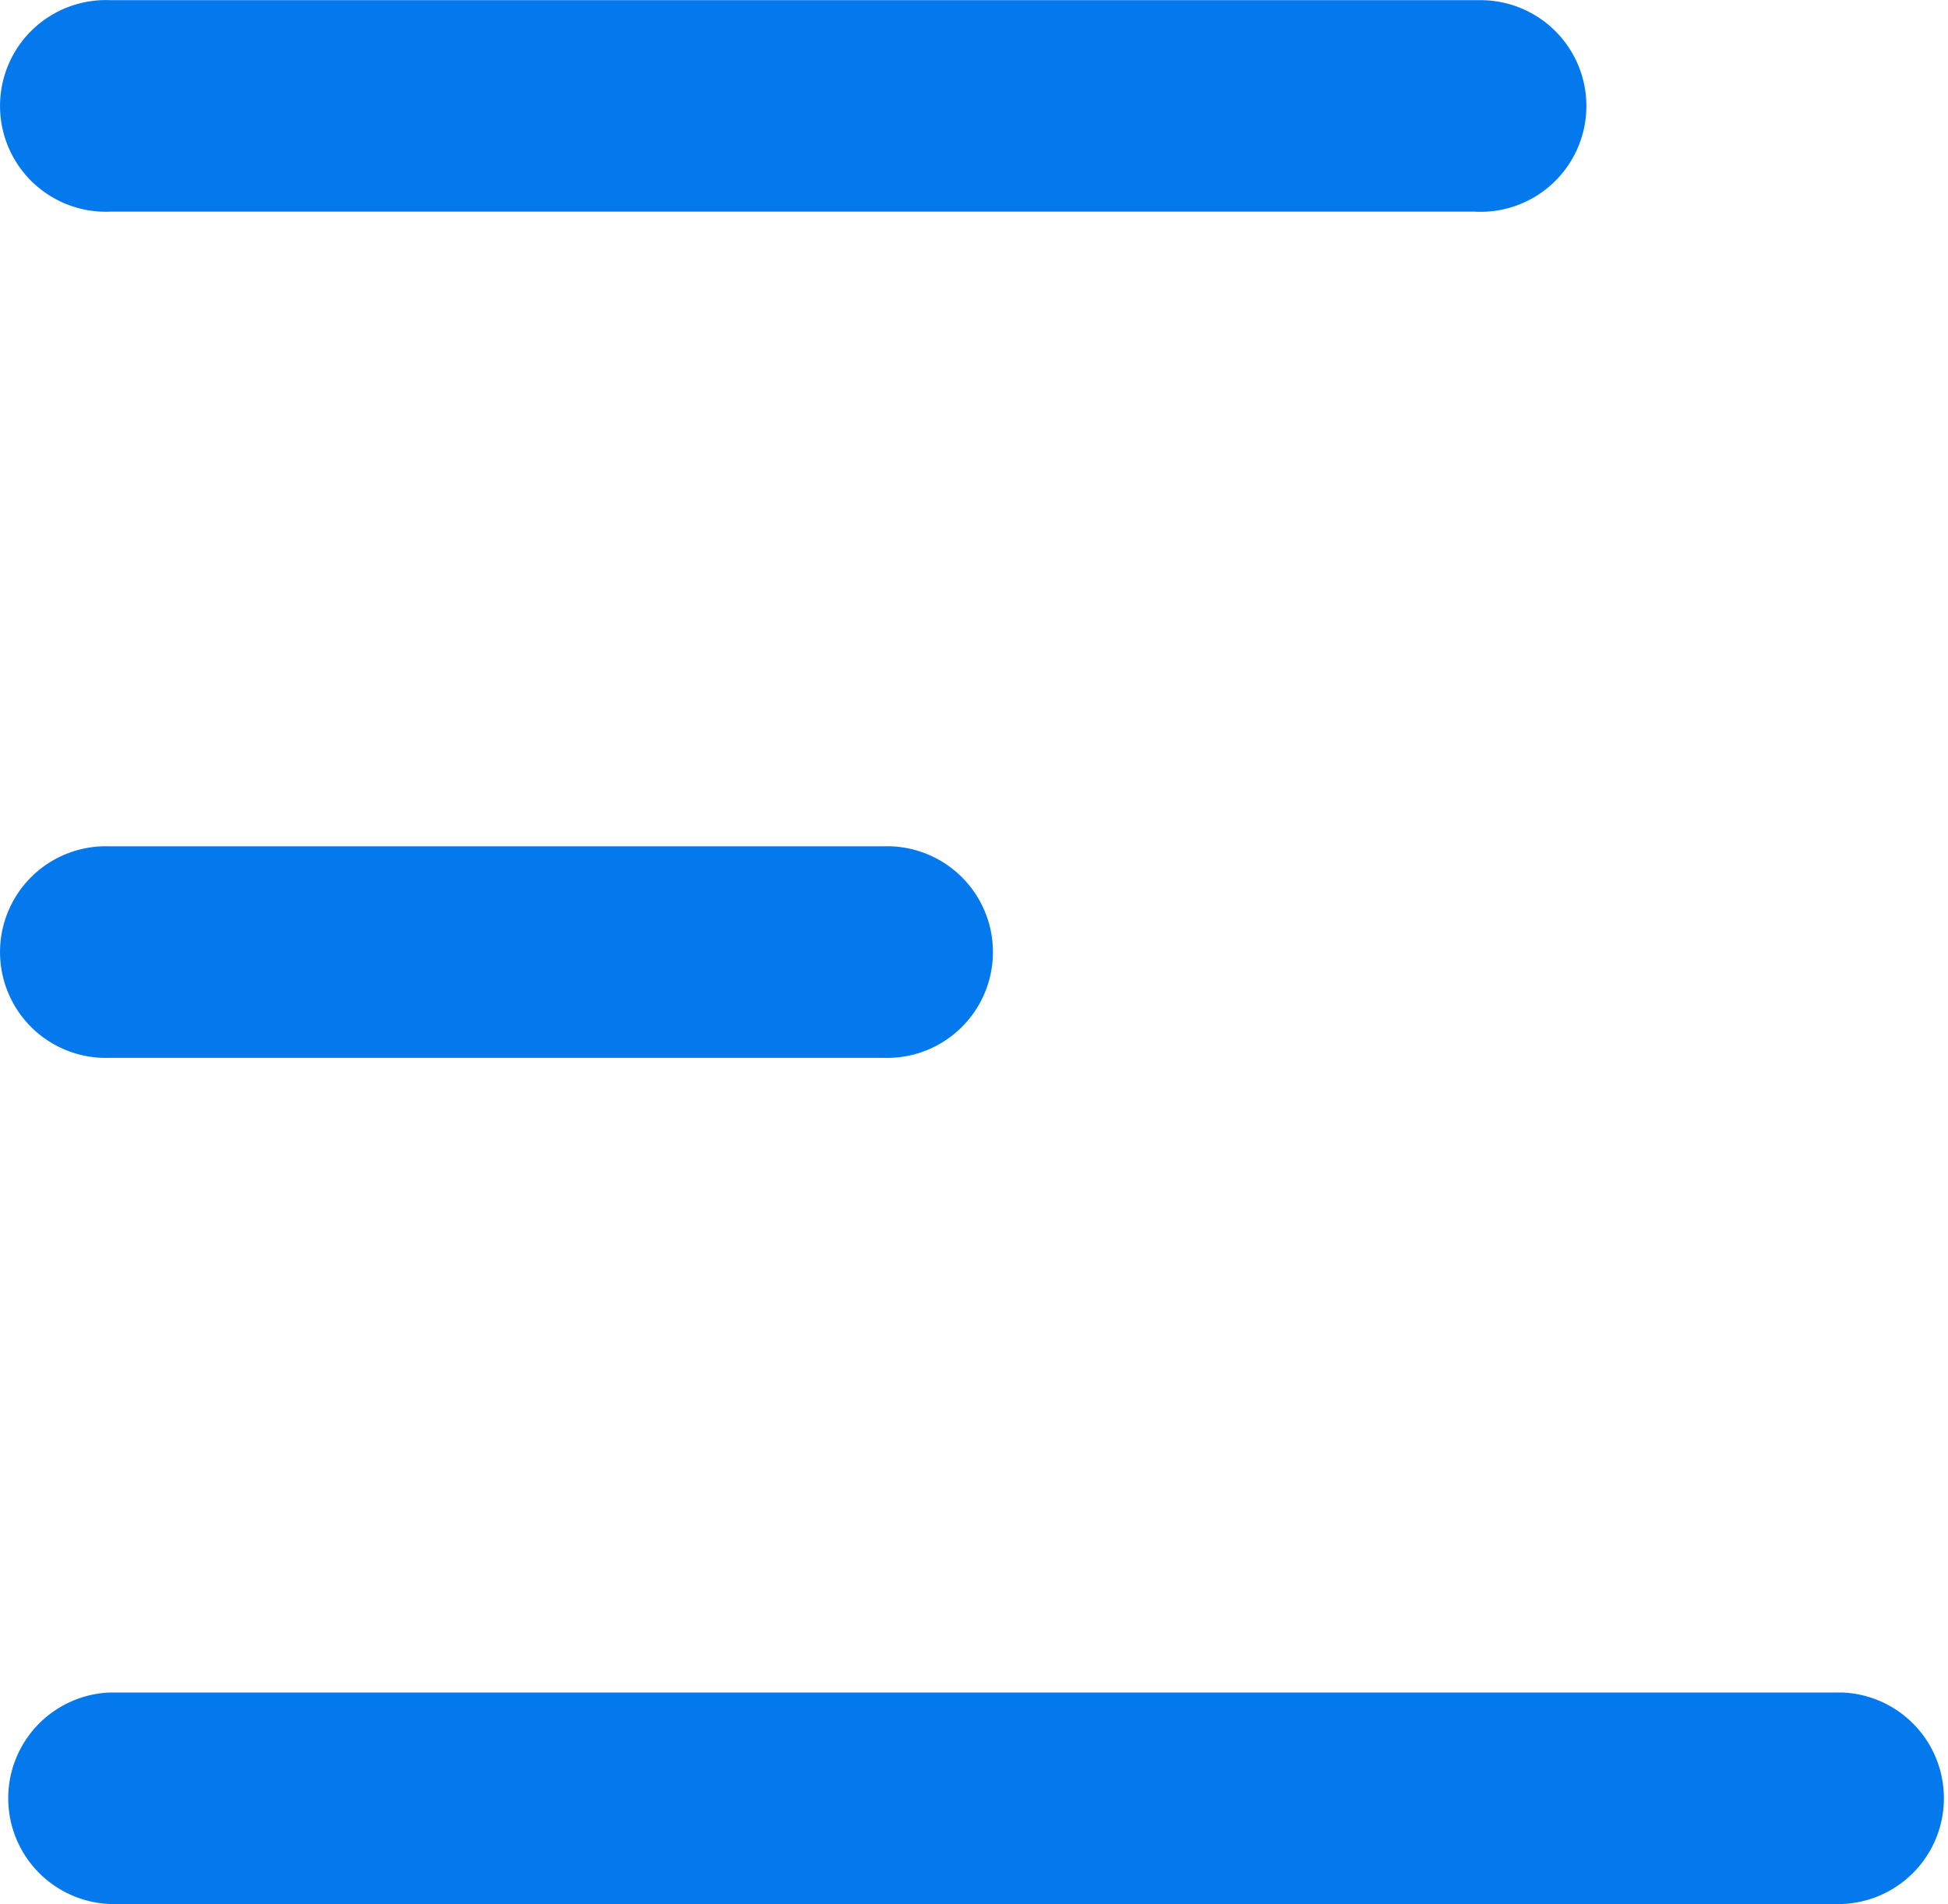 <svg xmlns="http://www.w3.org/2000/svg" width="12.275" height="12" viewBox="0 0 12.275 12">
  <path id="Path_1" data-name="Path 1" d="M10.492,281.39H1.852a.667.667,0,1,0,0,1.333h8.6A.667.667,0,1,0,10.492,281.39Zm-8.64,5.333a.667.667,0,1,0,0,1.333H6.723a.667.667,0,1,0,0-1.333Zm0,5.333a.667.667,0,0,0,0,1.333H12.767a.667.667,0,0,0,0-1.333Z" transform="translate(-1.159 -281.389)" fill="#0478ed"/>
</svg>
